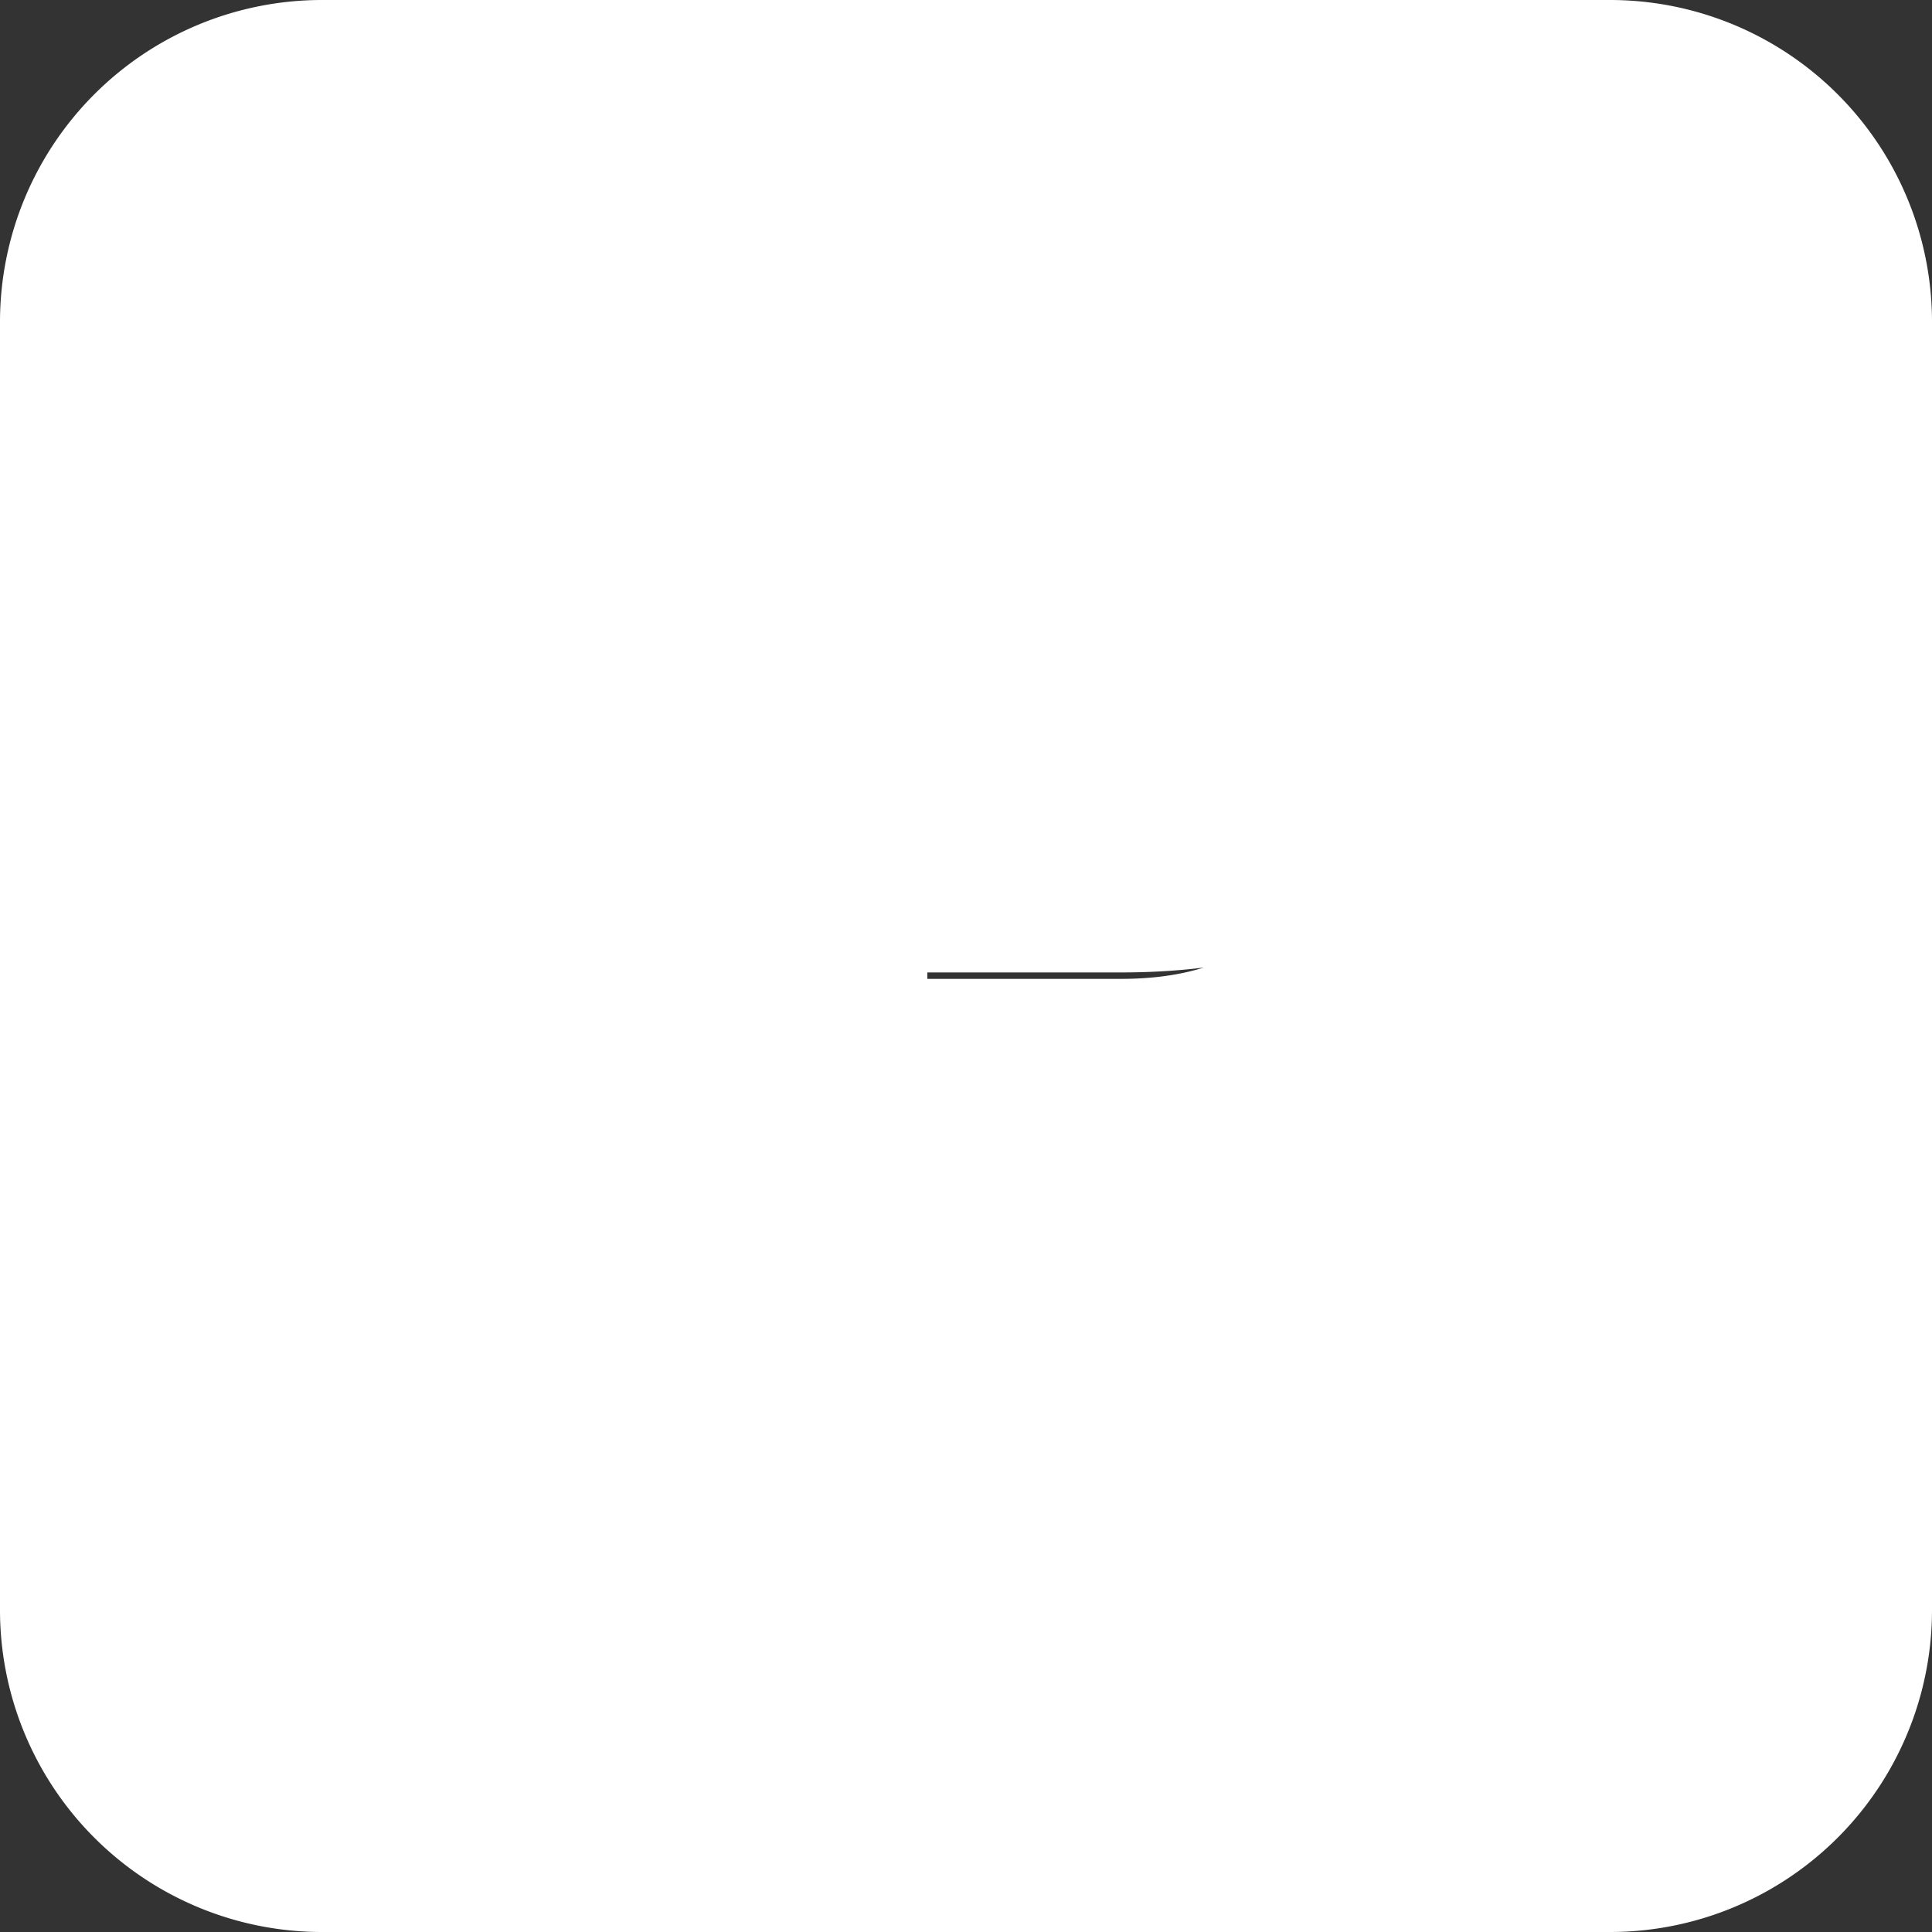 
<svg xmlns="http://www.w3.org/2000/svg" width="48" height="48" viewBox="0 0 48 48" fill="white">
  <rect x="0" y="0" width="48" height="48" fill="#333333" stroke="none"/>
  <path d="M0 8a8 8 0 0 1 8-8h32a8 8 0 0 1 8 8v32a8 8 0 0 1-8 8H8a8 8 0 0 1-8-8V8zm23.04 9.6v6.72h4.8c2.88 0 4.56-1.28 4.56-3.84 0-2.4-1.68-2.88-4.56-2.88h-4.8zm0 10.56v8.64h-5.76V10.4h10.56c5.28 0 8.16 2.4 8.16 7.2 0 4.48-2.88 6.56-8.16 6.56h-4.8z"/>
</svg>
